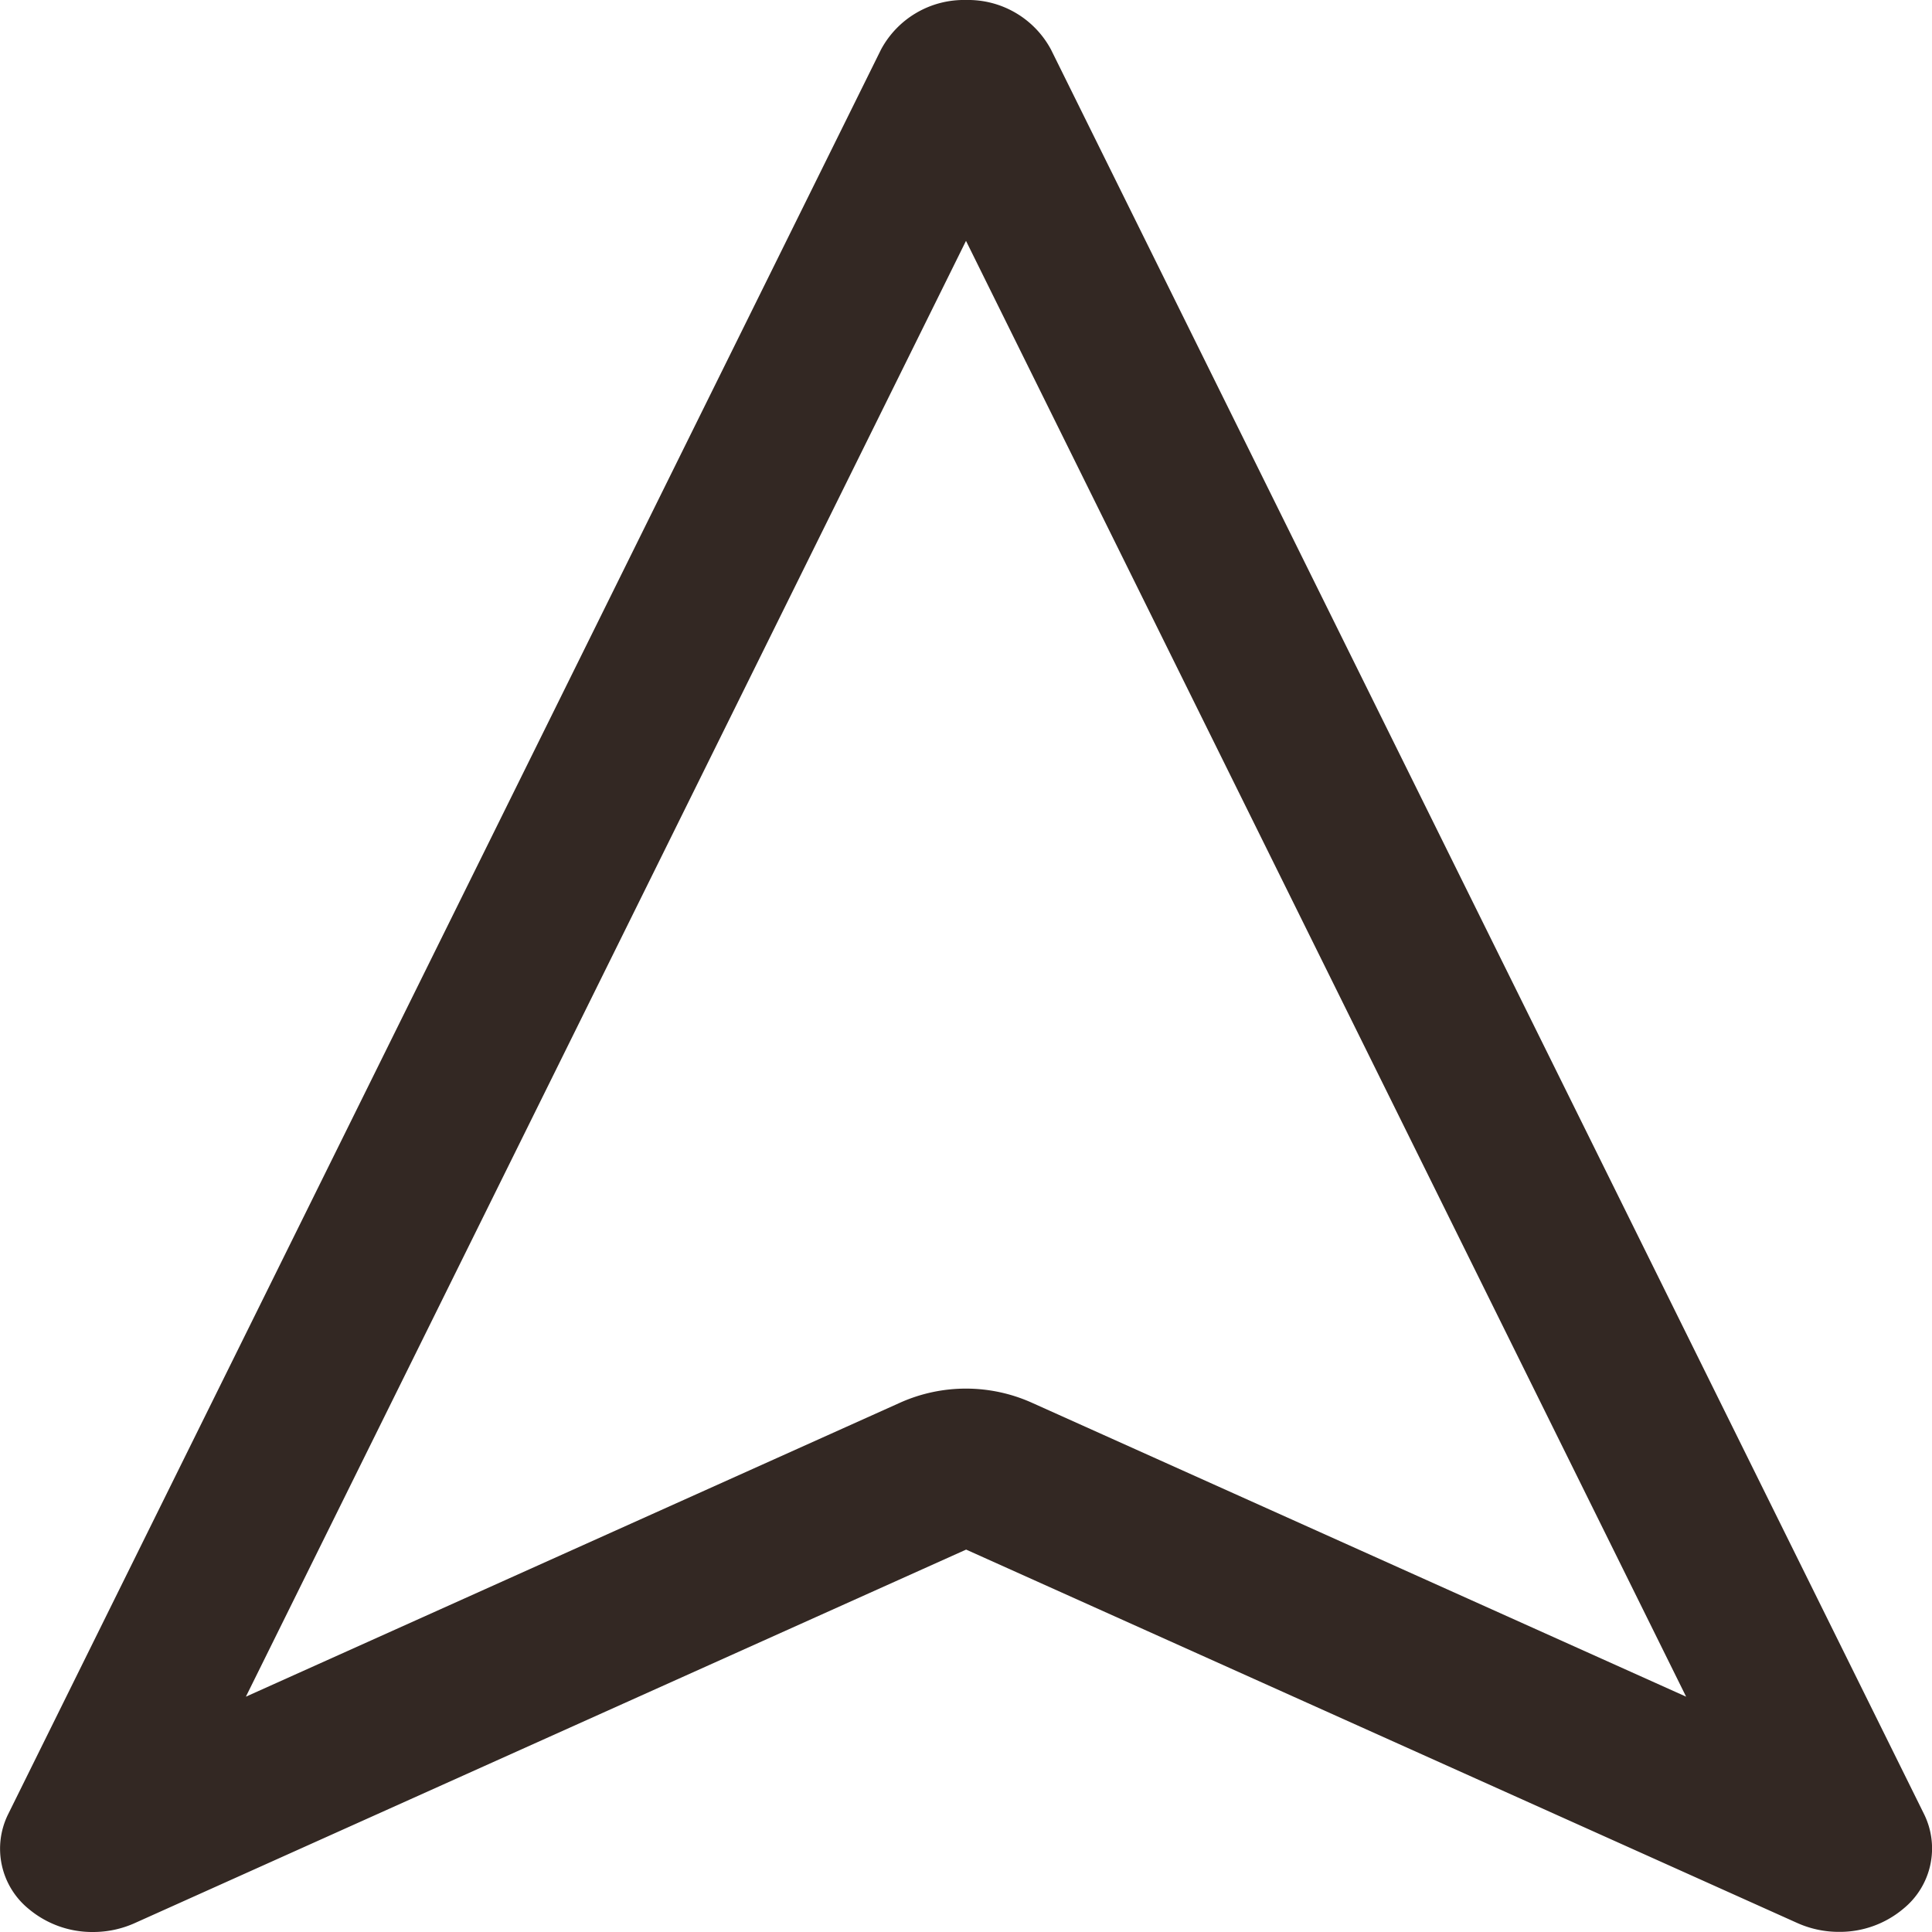 <svg id="Calque_1" data-name="Calque 1" xmlns="http://www.w3.org/2000/svg" width="15" height="15" viewBox="0 0 15 15"><defs><style>.cls-1{fill:#332823;}</style></defs><title>narrow</title><path class="cls-1" d="M7.96.94h0m-.46.93,5.591,11.303L8.012,10.891a1.25,1.25,0,0,0-1.025,0L1.909,13.173,7.5,1.87M7.5,0a.73.73,0,0,0-.66.385L.062,14.088a.603.603,0,0,0,.161.733A.767.767,0,0,0,.723,15a.787.787,0,0,0,.323-.069l6.455-2.9,6.455,2.9a.788.788,0,0,0,.323.068.766.766,0,0,0,.499-.18.603.603,0,0,0,.161-.733L8.16.385A.73.73,0,0,0,7.5,0Z" transform="translate(0 0)"/></svg>